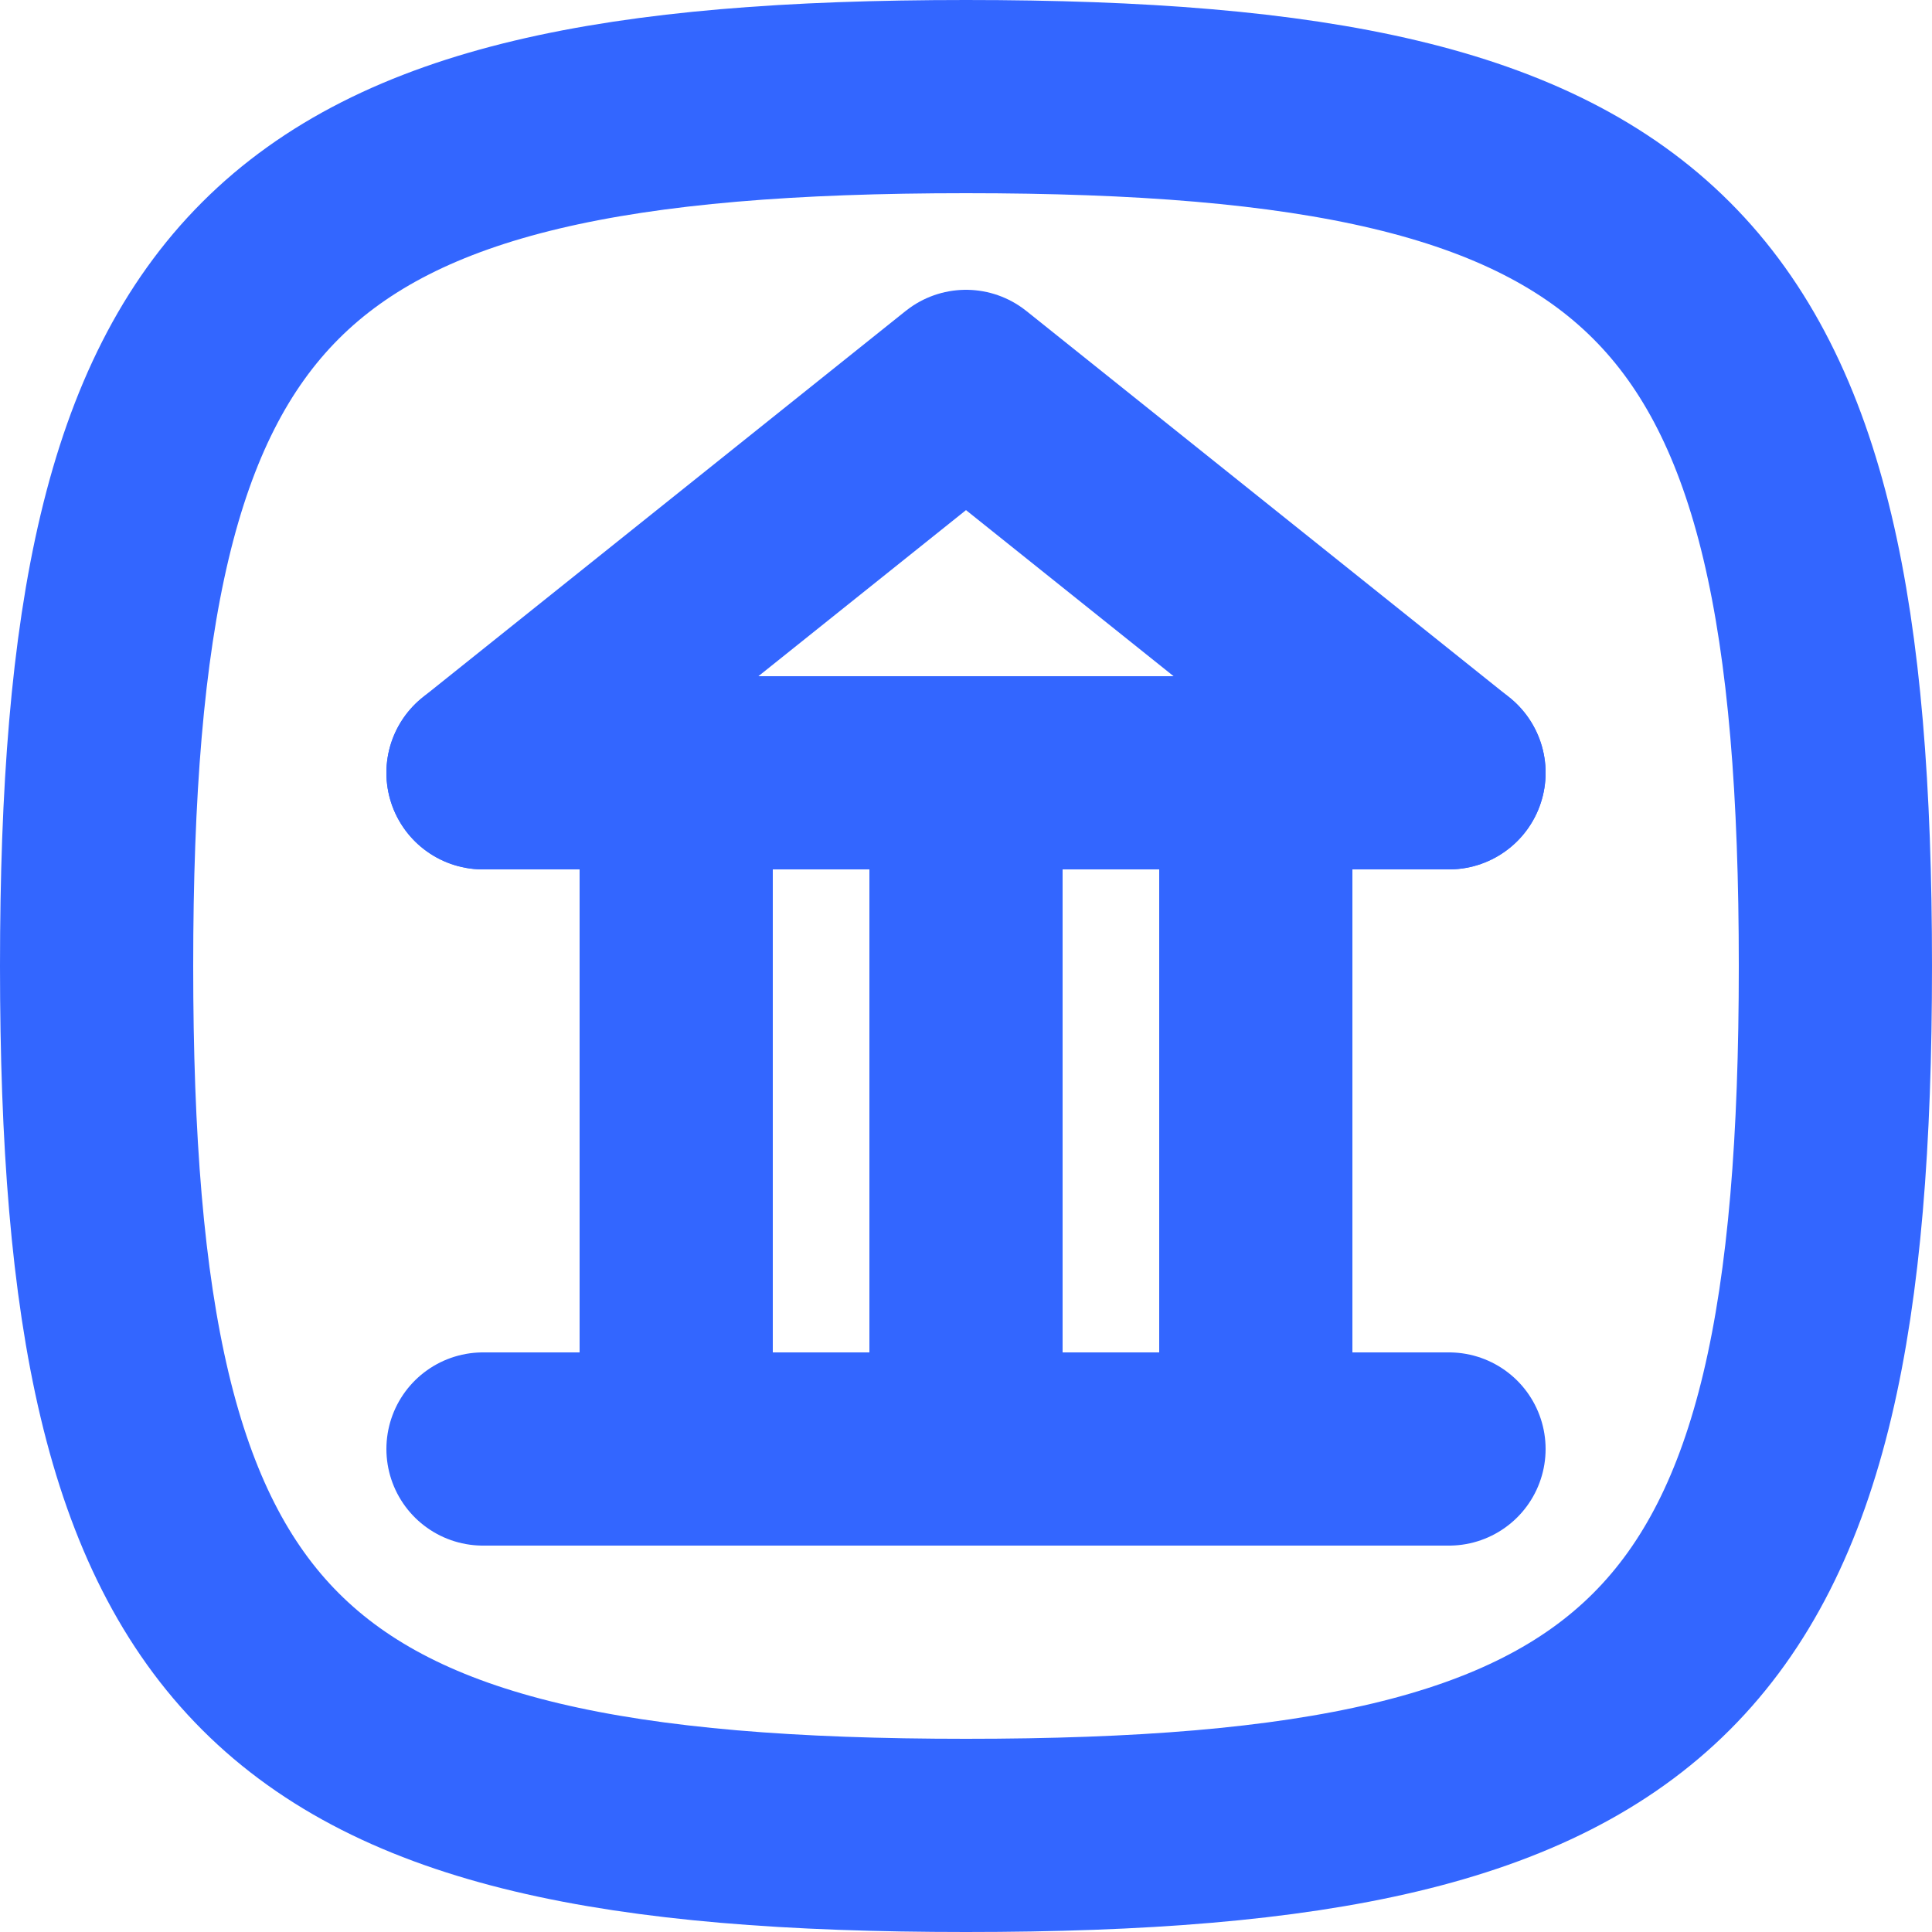 <svg width="20" height="20" viewBox="0 0 20 20" fill="none" xmlns="http://www.w3.org/2000/svg">
<path d="M10 1C17.2 1 19 2.8 19 10C19 17.2 17.2 19 10 19C2.8 19 1 17.2 1 10C1 2.8 2.8 1 10 1Z" stroke="#3366FF" stroke-width="2" stroke-linecap="round" stroke-linejoin="round"/>
<path d="M5 8L10 4L15 8" stroke="#3366FF" stroke-width="2" stroke-linecap="round" stroke-linejoin="round"/>
<path d="M5 15H15" stroke="#3366FF" stroke-width="2" stroke-linecap="round" stroke-linejoin="round"/>
<path d="M10 8L10 15" stroke="#3366FF" stroke-width="2" stroke-linecap="round" stroke-linejoin="round"/>
<path d="M13 8L13 15" stroke="#3366FF" stroke-width="2" stroke-linecap="round" stroke-linejoin="round"/>
<path d="M7 8L7 15" stroke="#3366FF" stroke-width="2" stroke-linecap="round" stroke-linejoin="round"/>
<path d="M5 8H15" stroke="#3366FF" stroke-width="2" stroke-linecap="round" stroke-linejoin="round"/>
</svg>
